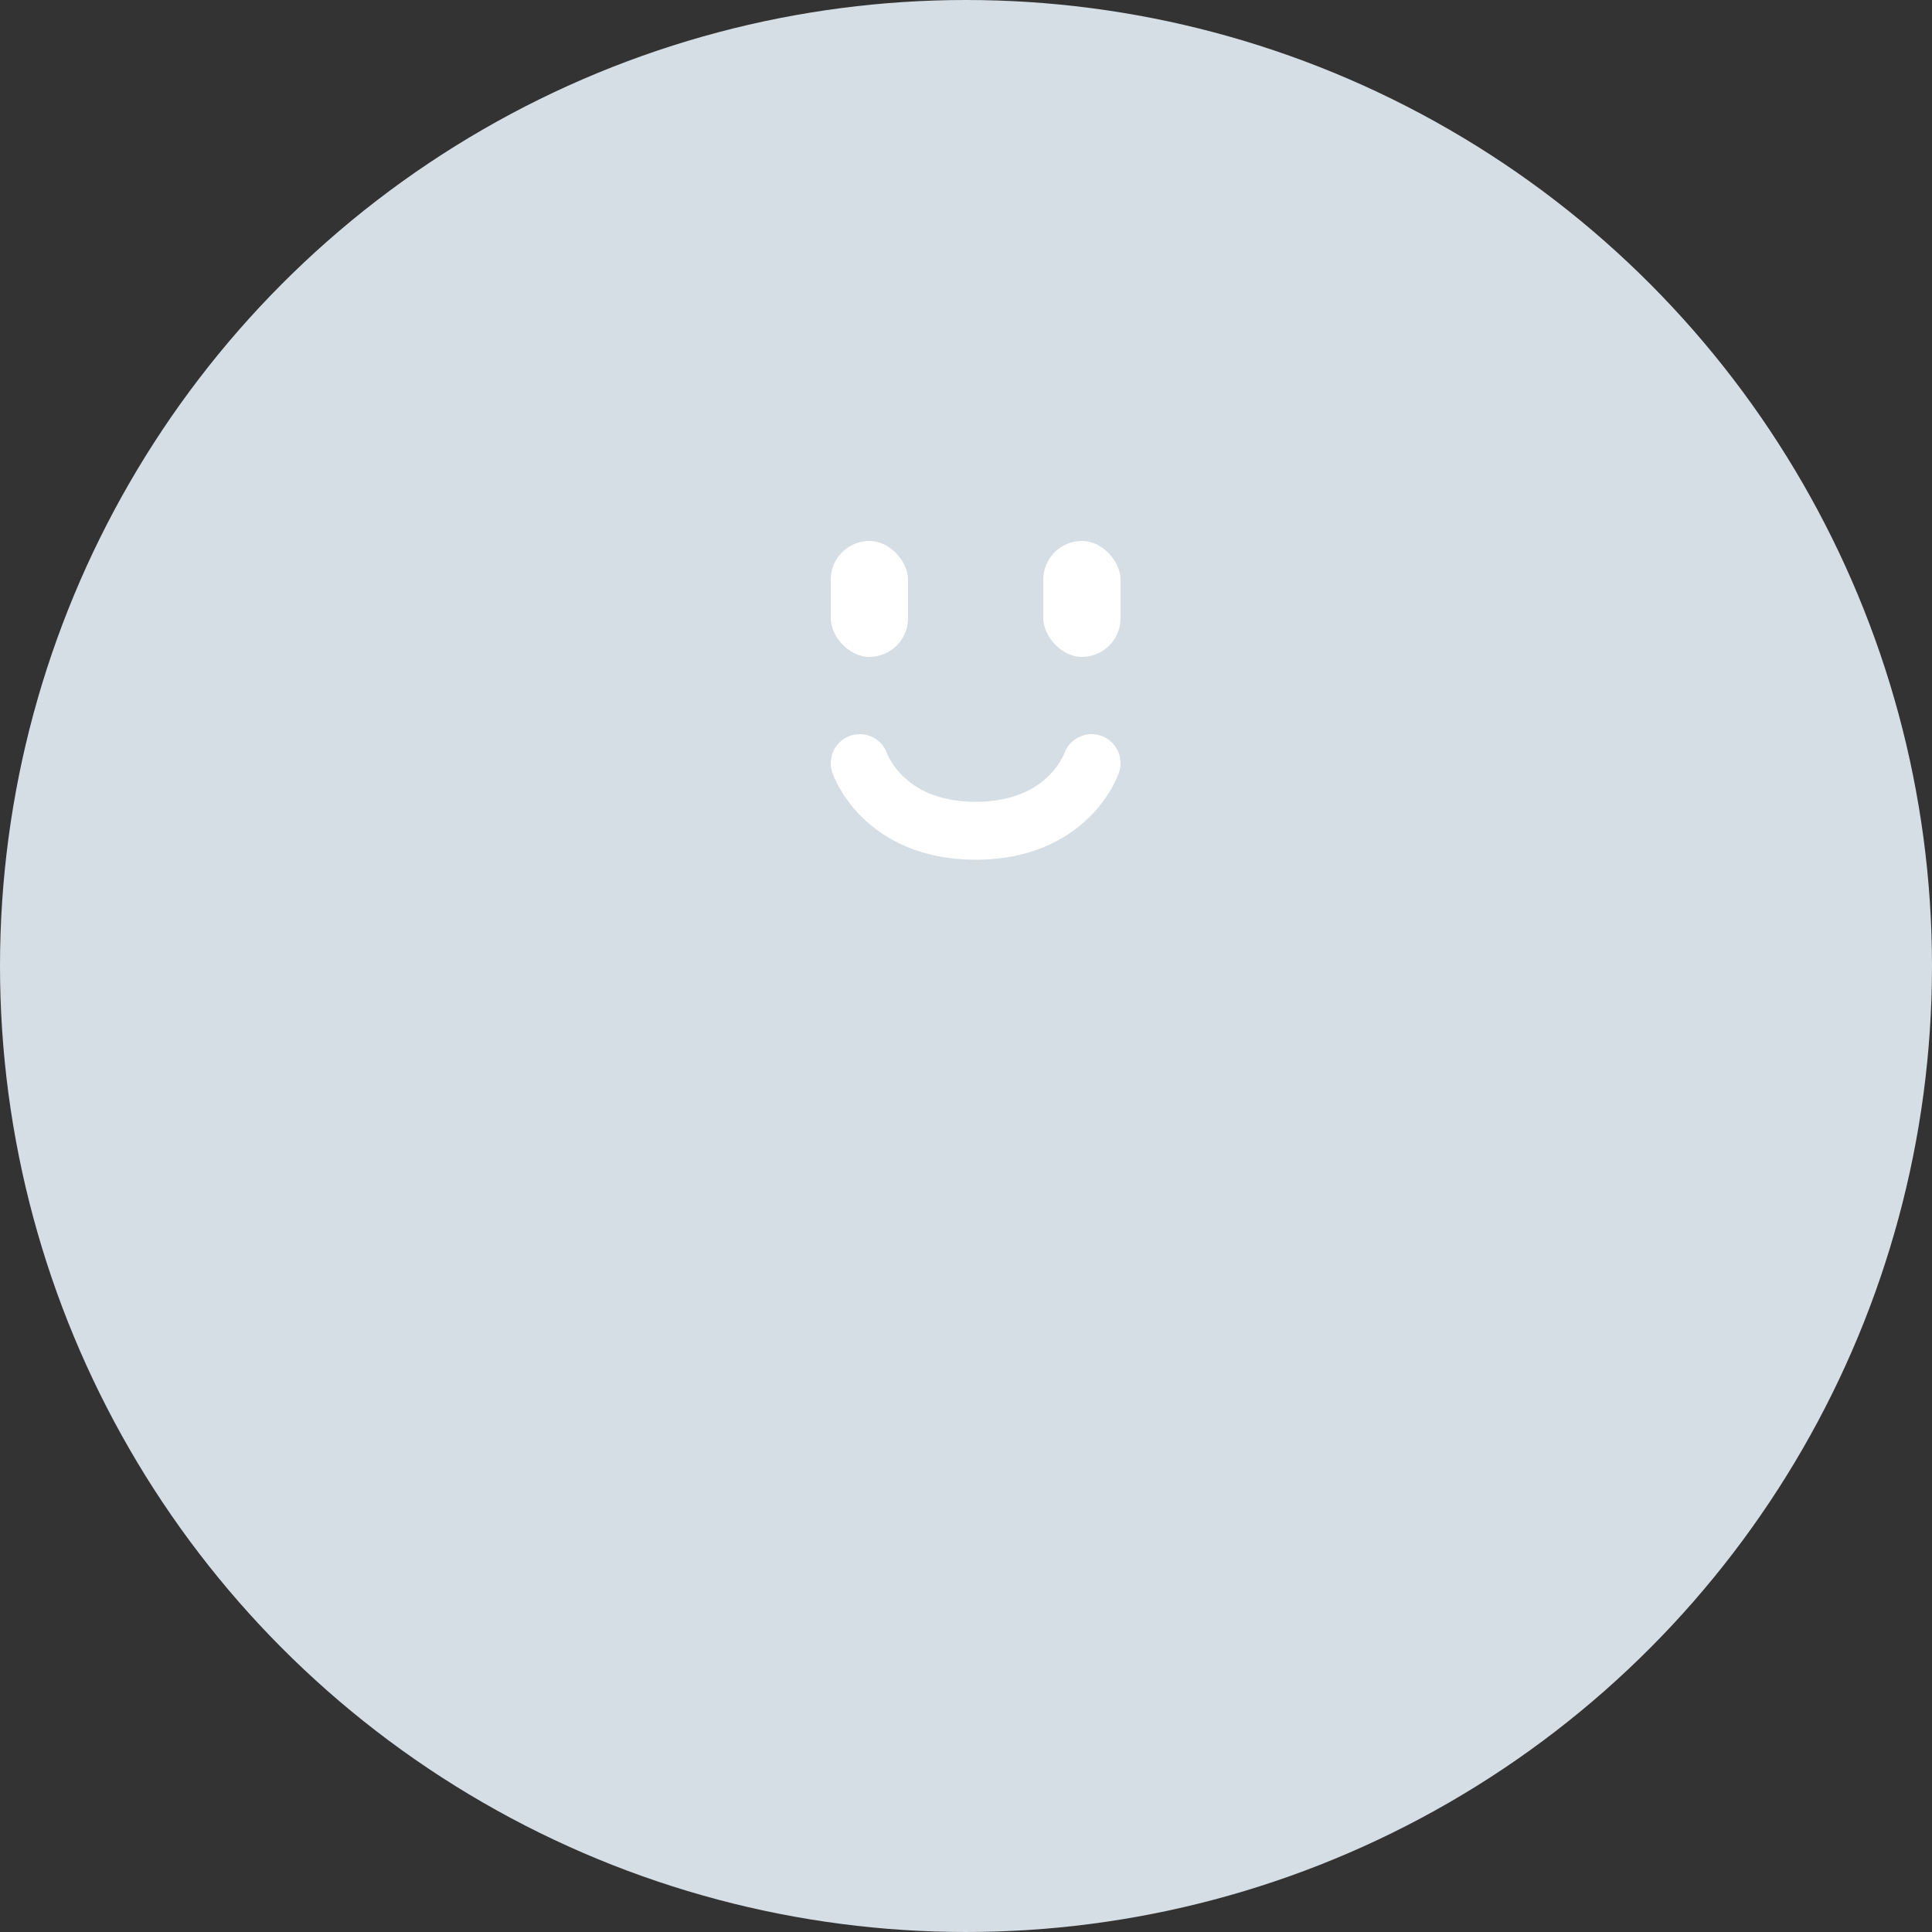 <svg width="100" height="100" viewBox="0 0 100 100" fill="none" xmlns="http://www.w3.org/2000/svg">
<rect x="0" y="0" width="100" height="100" fill="#333333" stroke="none"/>
<circle cx="50" cy="50" r="50" fill="#D5DDE5"/>
<rect x="43" y="28" width="4" height="6" rx="2" fill="white"/>
<rect x="54" y="28" width="4" height="6" rx="2" fill="white"/>
<path d="M44.5 39.5C44.5 39.5 45.677 43 50.5 43C55.323 43 56.5 39.5 56.5 39.5" stroke="white" stroke-width="3" stroke-linecap="round"/>
</svg>
